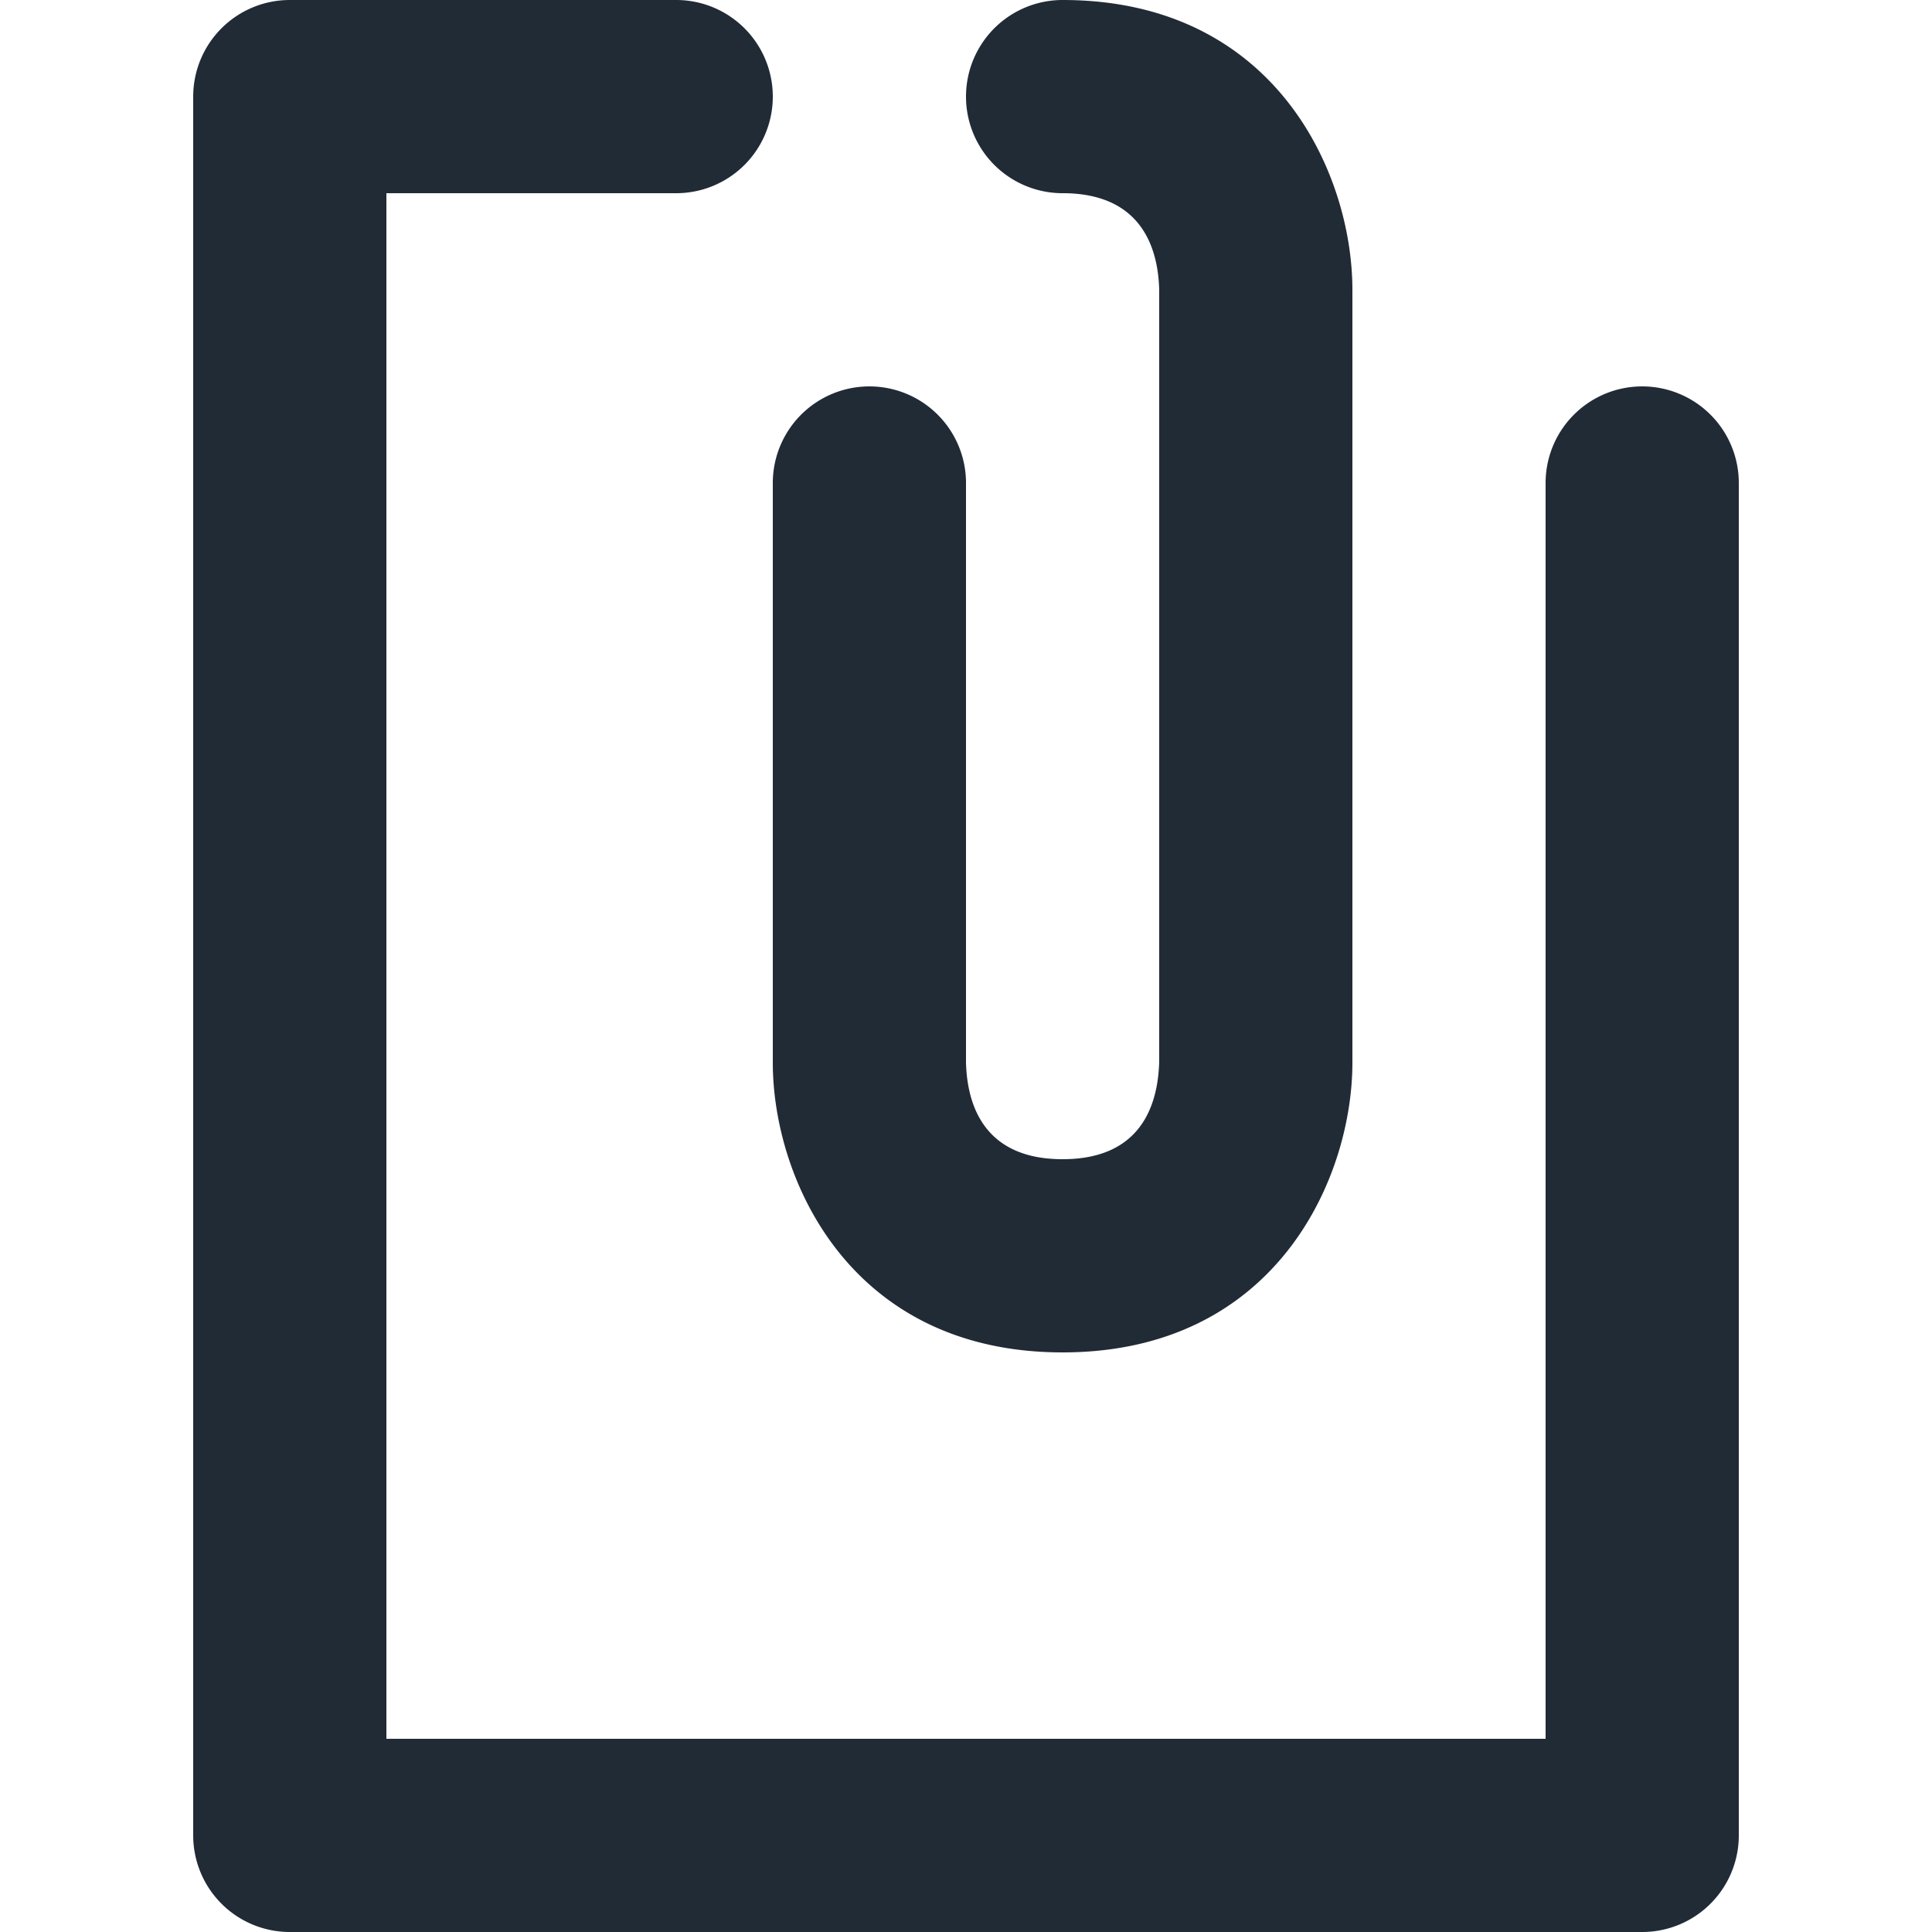 <svg xmlns="http://www.w3.org/2000/svg" viewBox="0 0 20 20"><path fill="#212B36" d="M17 4a1 1 0 0 1 1 1v14a1 1 0 0 1-1 1H3a1 1 0 0 1-1-1V1a1 1 0 0 1 1-1h4a1 1 0 1 1 0 2H4v16h12V5a1 1 0 0 1 1-1zm-9 7V5a1 1 0 1 1 2 0v6c.012.45.195 1 1 1 .805 0 .988-.55 1-1.012V3c-.012-.45-.195-1-1-1a1 1 0 1 1 0-2c2.201 0 3 1.794 3 3v8c0 1.206-.799 3-3 3s-3-1.794-3-3z"/></svg>